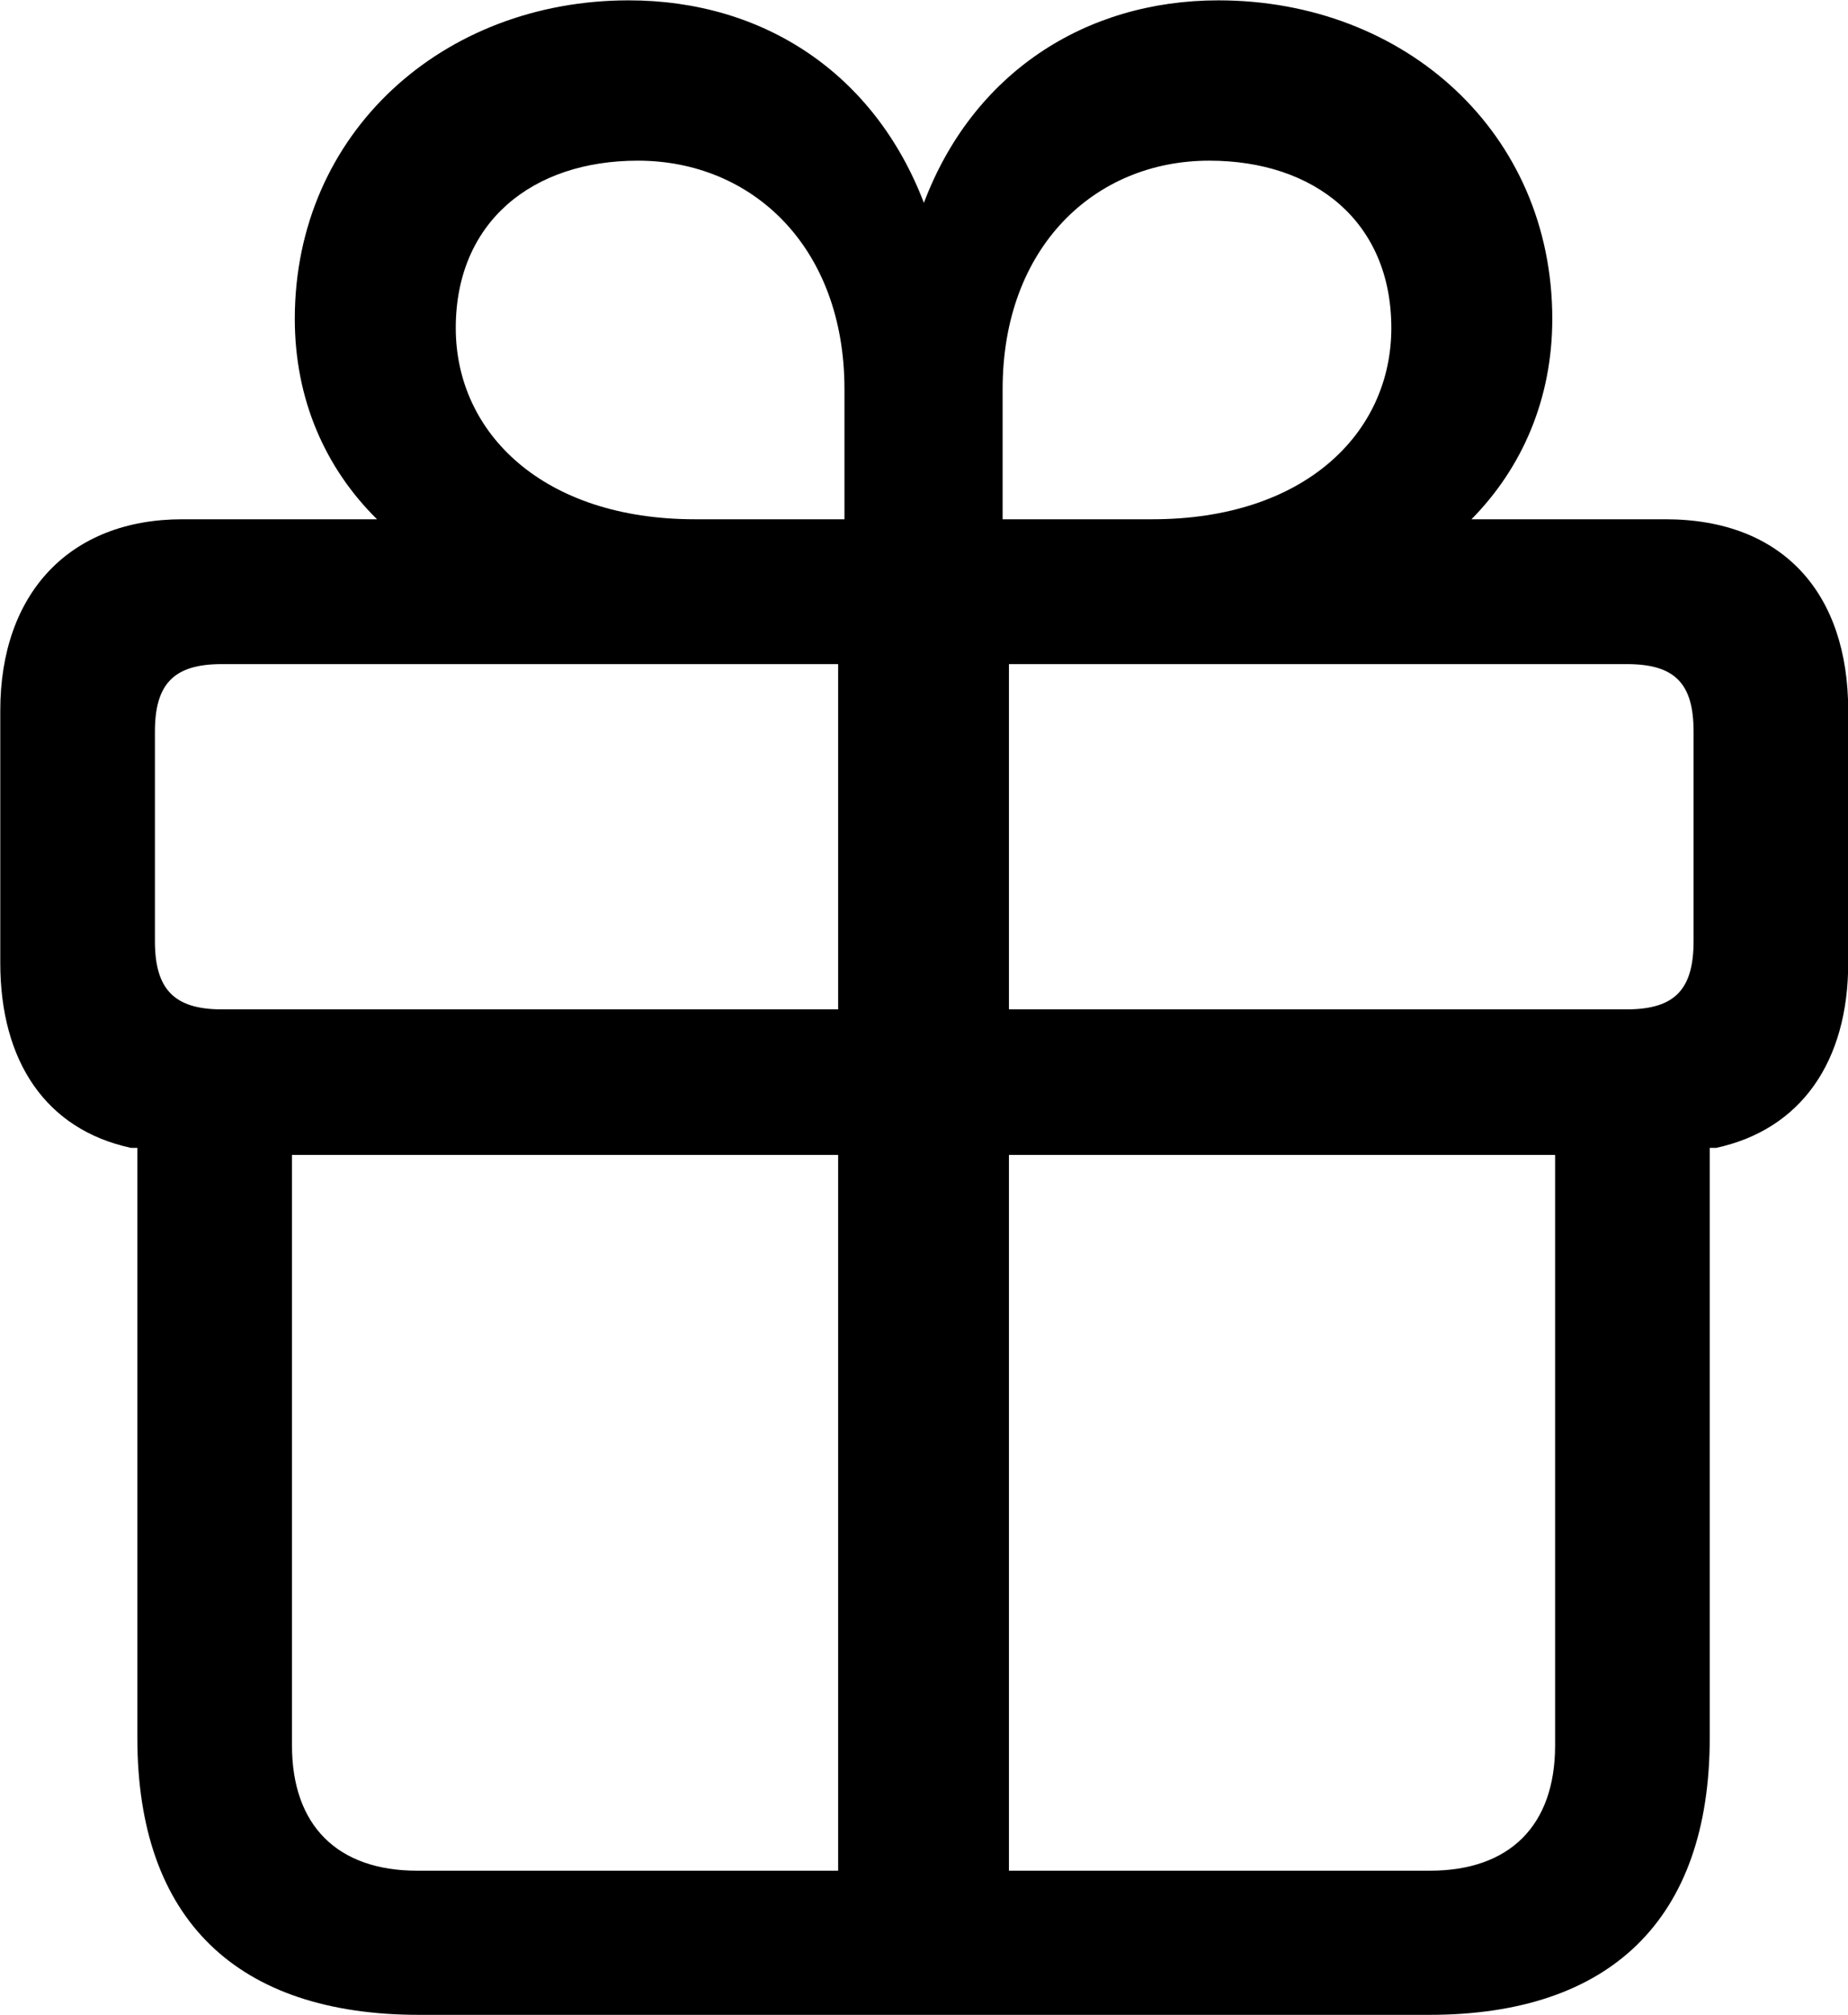 <svg viewBox="0 0 26.291 28.656" xmlns="http://www.w3.org/2000/svg"><path d="M5.964 28.655H20.334C22.904 28.655 24.324 27.305 24.324 24.715V16.325H24.414C25.624 16.065 26.294 15.095 26.294 13.695V10.105C26.294 8.435 25.364 7.385 23.694 7.385H20.934C21.654 6.655 22.084 5.675 22.084 4.535C22.084 1.885 19.984 0.005 17.334 0.005C15.424 0.005 13.834 1.055 13.144 2.885C12.444 1.055 10.874 0.005 8.944 0.005C6.304 0.005 4.194 1.885 4.194 4.535C4.194 5.675 4.624 6.655 5.364 7.385H2.594C0.994 7.385 0.004 8.435 0.004 10.105V13.695C0.004 15.095 0.654 16.065 1.864 16.325H1.954V24.715C1.954 27.305 3.374 28.655 5.964 28.655ZM12.014 7.385H9.884C7.734 7.385 6.484 6.165 6.484 4.665C6.484 3.155 7.574 2.285 9.074 2.285C10.704 2.285 12.014 3.515 12.014 5.535ZM14.264 7.385V5.535C14.264 3.515 15.574 2.285 17.204 2.285C18.704 2.285 19.794 3.155 19.794 4.665C19.794 6.165 18.554 7.385 16.394 7.385ZM11.924 14.355H3.154C2.474 14.355 2.204 14.065 2.204 13.385V10.405C2.204 9.725 2.474 9.445 3.154 9.445H11.924ZM14.354 14.355V9.445H23.144C23.834 9.445 24.094 9.725 24.094 10.405V13.385C24.094 14.065 23.834 14.355 23.144 14.355ZM11.924 26.605H5.934C4.804 26.605 4.154 25.965 4.154 24.825V16.425H11.924ZM14.354 26.605V16.425H22.124V24.825C22.124 25.965 21.474 26.605 20.344 26.605Z" /></svg>
